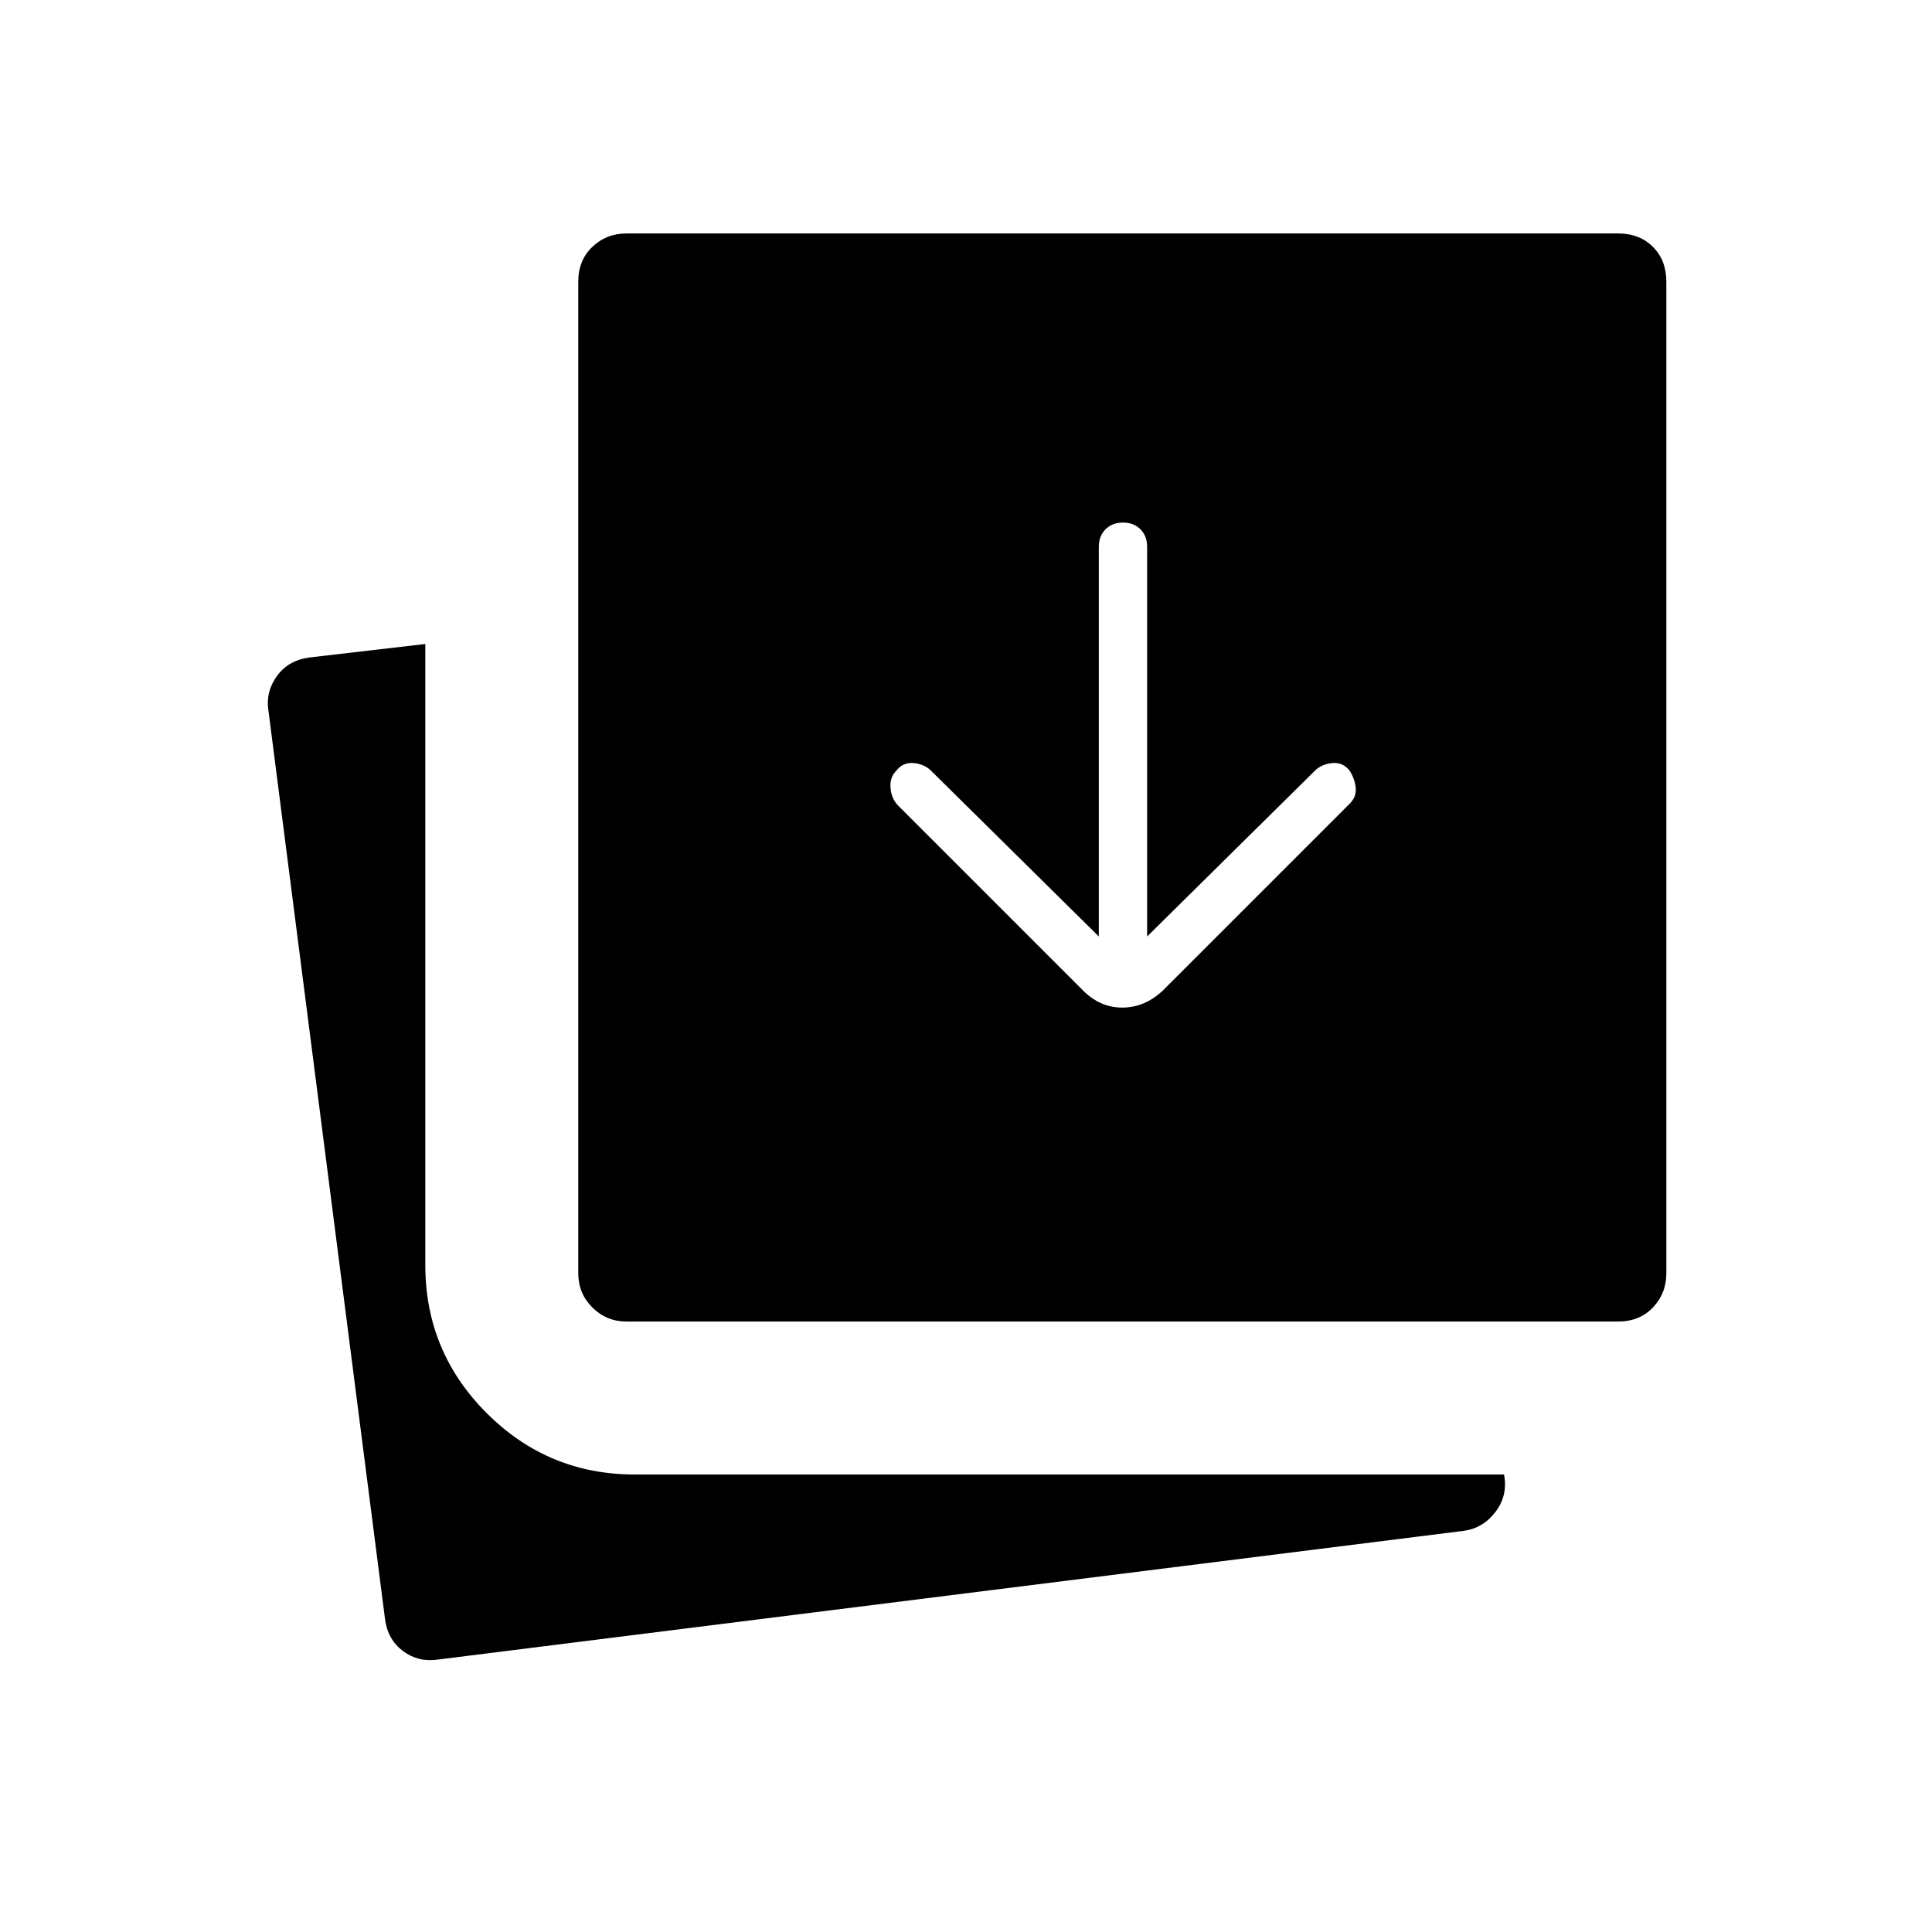 <svg xmlns="http://www.w3.org/2000/svg" height="40" viewBox="0 96 960 960" width="40"><path d="M546 561.334 462.667 479q-3.334-3.333-8.667-3.833T445.333 479q-3.333 3.333-2.833 8.667.5 5.333 3.833 8.666l92 92q8.334 8.334 19.334 8.334t20-8.334l93-93q3.333-3.333 3-7.666-.334-4.334-3-8.667-3.334-4.333-8.667-3.833T653.333 479L570 561.334V367.667q0-5.334-3.333-8.667-3.334-3.333-8.667-3.333T549.333 359Q546 362.333 546 367.667v193.667ZM311.333 752.667q-10 0-17-7t-7-17V236q0-10.667 7-17.333 7-6.667 17-6.667H804q10.667 0 17.333 6.667Q828 225.333 828 236v492.667q0 10-6.667 17-6.666 7-17.333 7H311.333Zm-94 168q-9.666 1.333-17.166-4.334-7.5-5.666-8.834-15.666l-58-452.001q-1.333-8.999 4.334-16.833Q143.333 424 154 422.667L211.333 416v308.667q0 43 30.5 73.5t73.5 30.5h432.001q2 10.333-4.167 18.5-6.167 8.166-15.833 9.5l-510.001 64Z"/></svg>